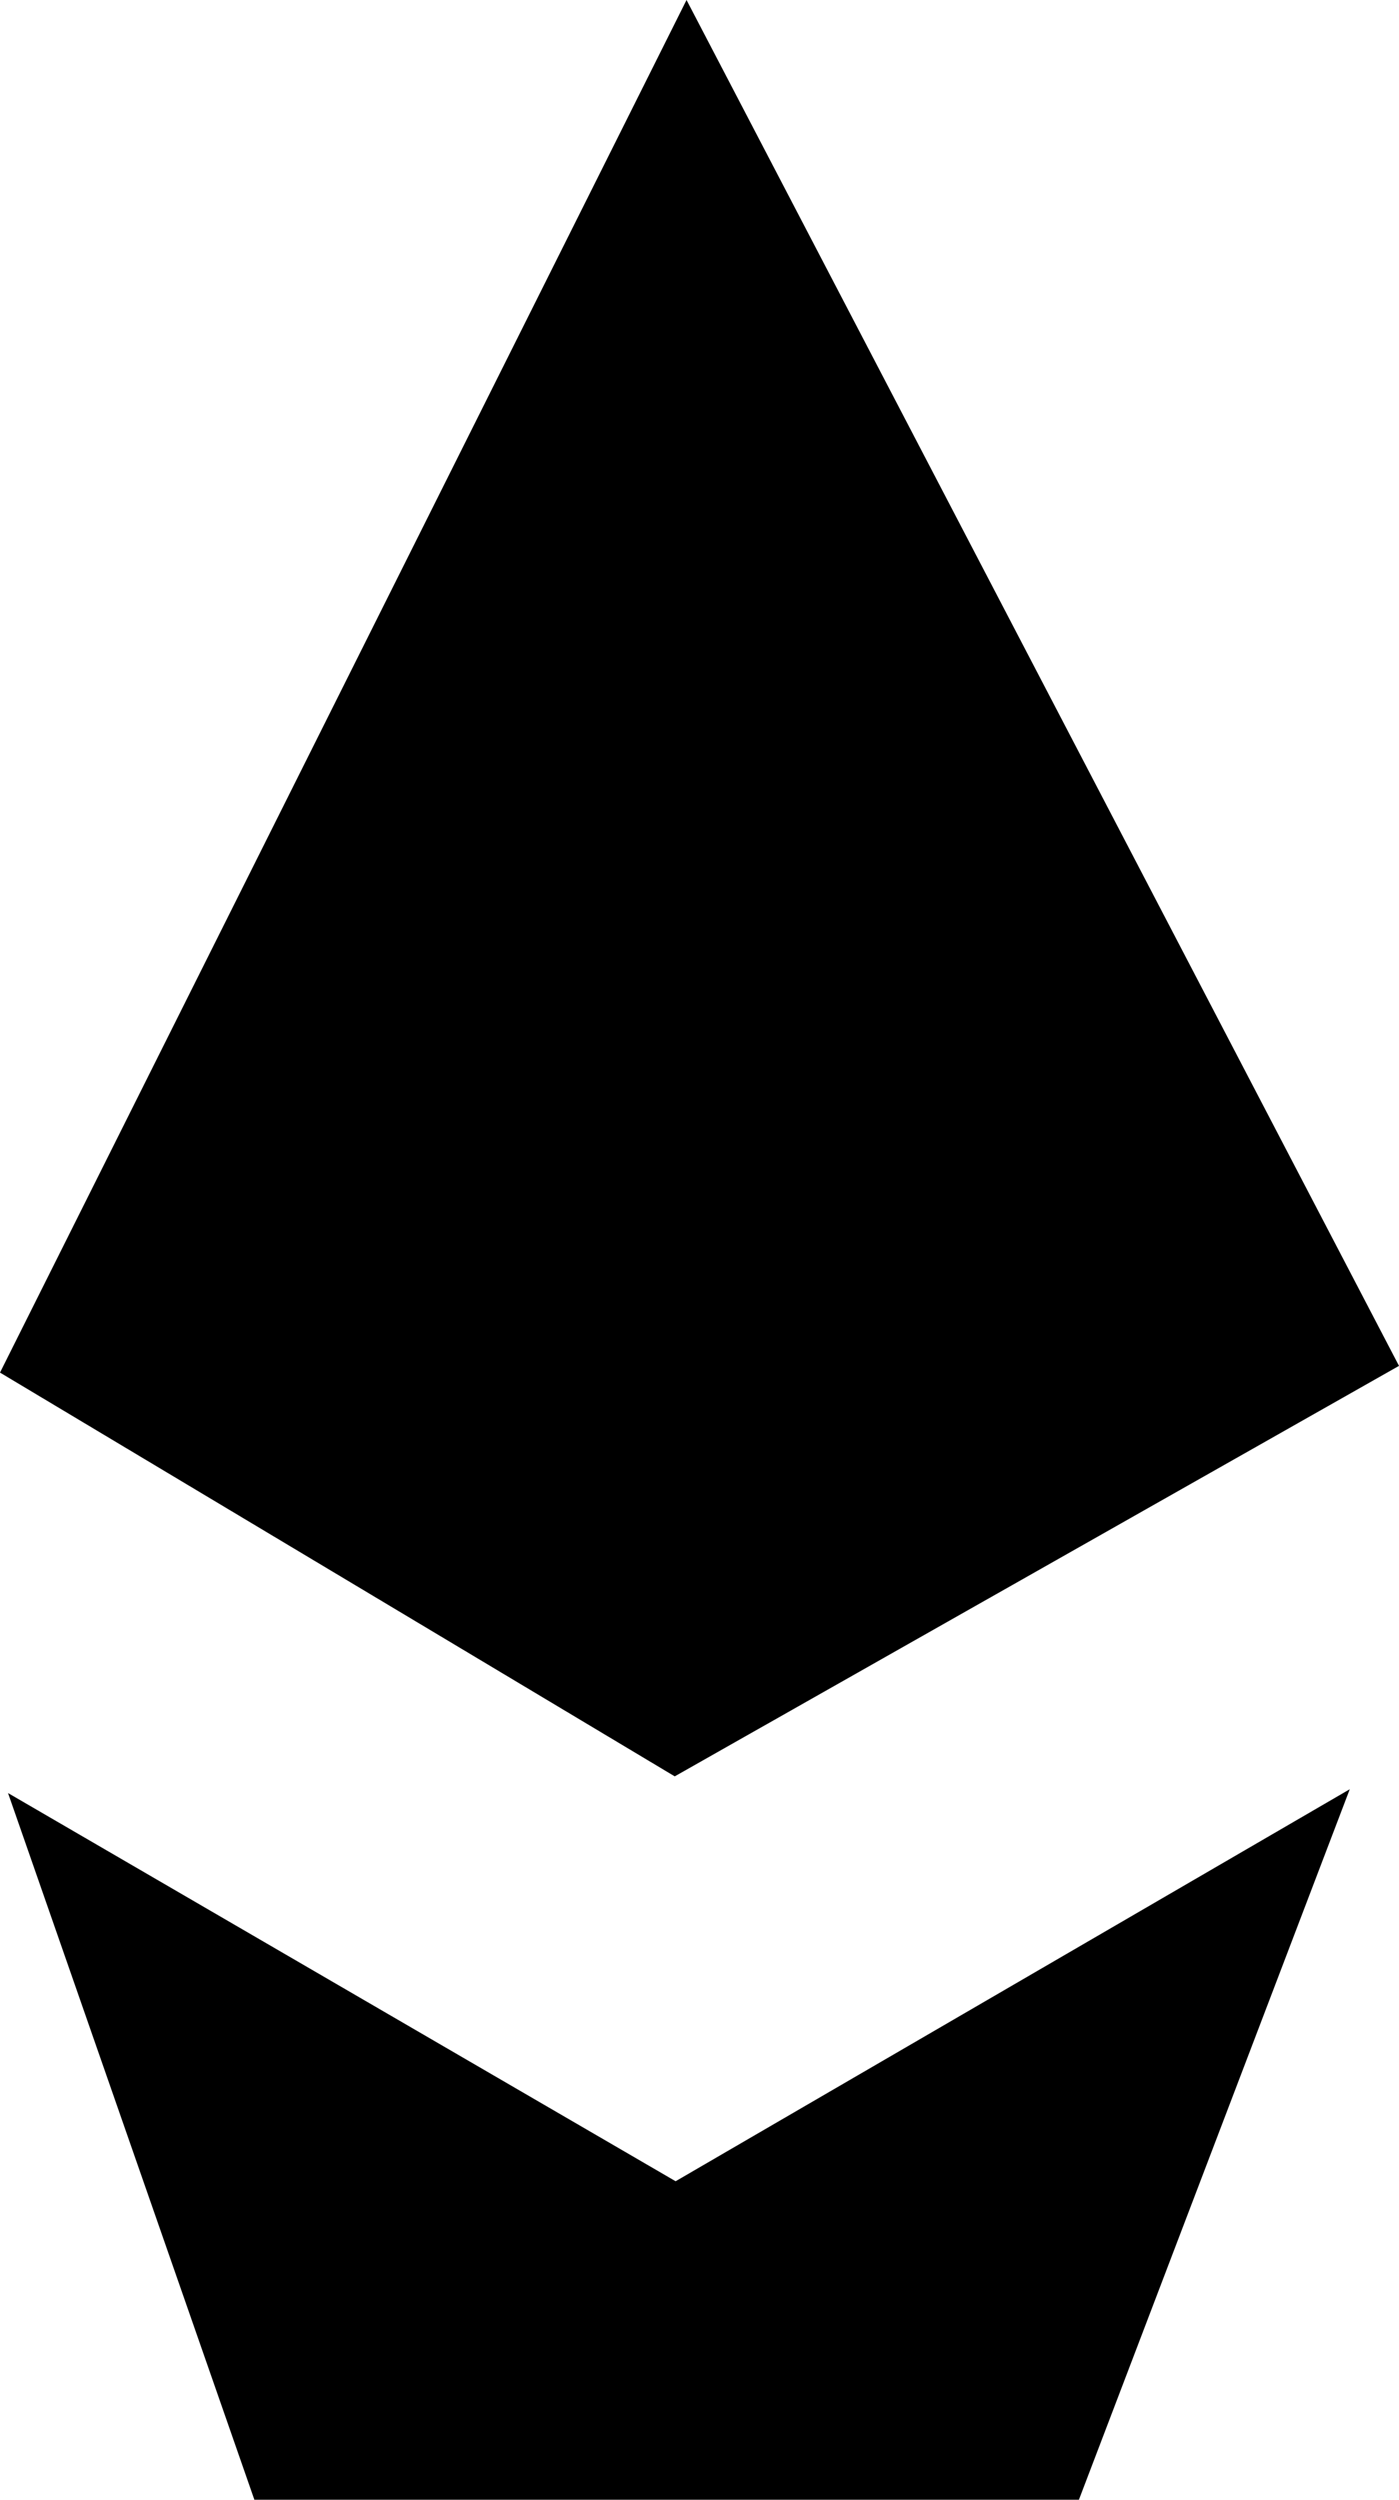 <?xml version="1.0" encoding="UTF-8" standalone="no"?>
<svg
   version="1.1"
   id="Layer_1"
   x="0px"
   y="0px"
   width="150.947"
   height="269.623"
   xmlns="http://www.w3.org/2000/svg"
   xmlns:svg="http://www.w3.org/2000/svg">
  <defs
     id="defs1" />
  <path
     d="M 74.074,0 0,148.049 72.801,191.6 150.947,147.324 Z m 71.561,192.988 -67.965,39.508 -4.773,2.775 -4.773,-2.775 -67.258,-39.096 26.58,76.223 h 88.965 z"
     id="path1" />
</svg>
